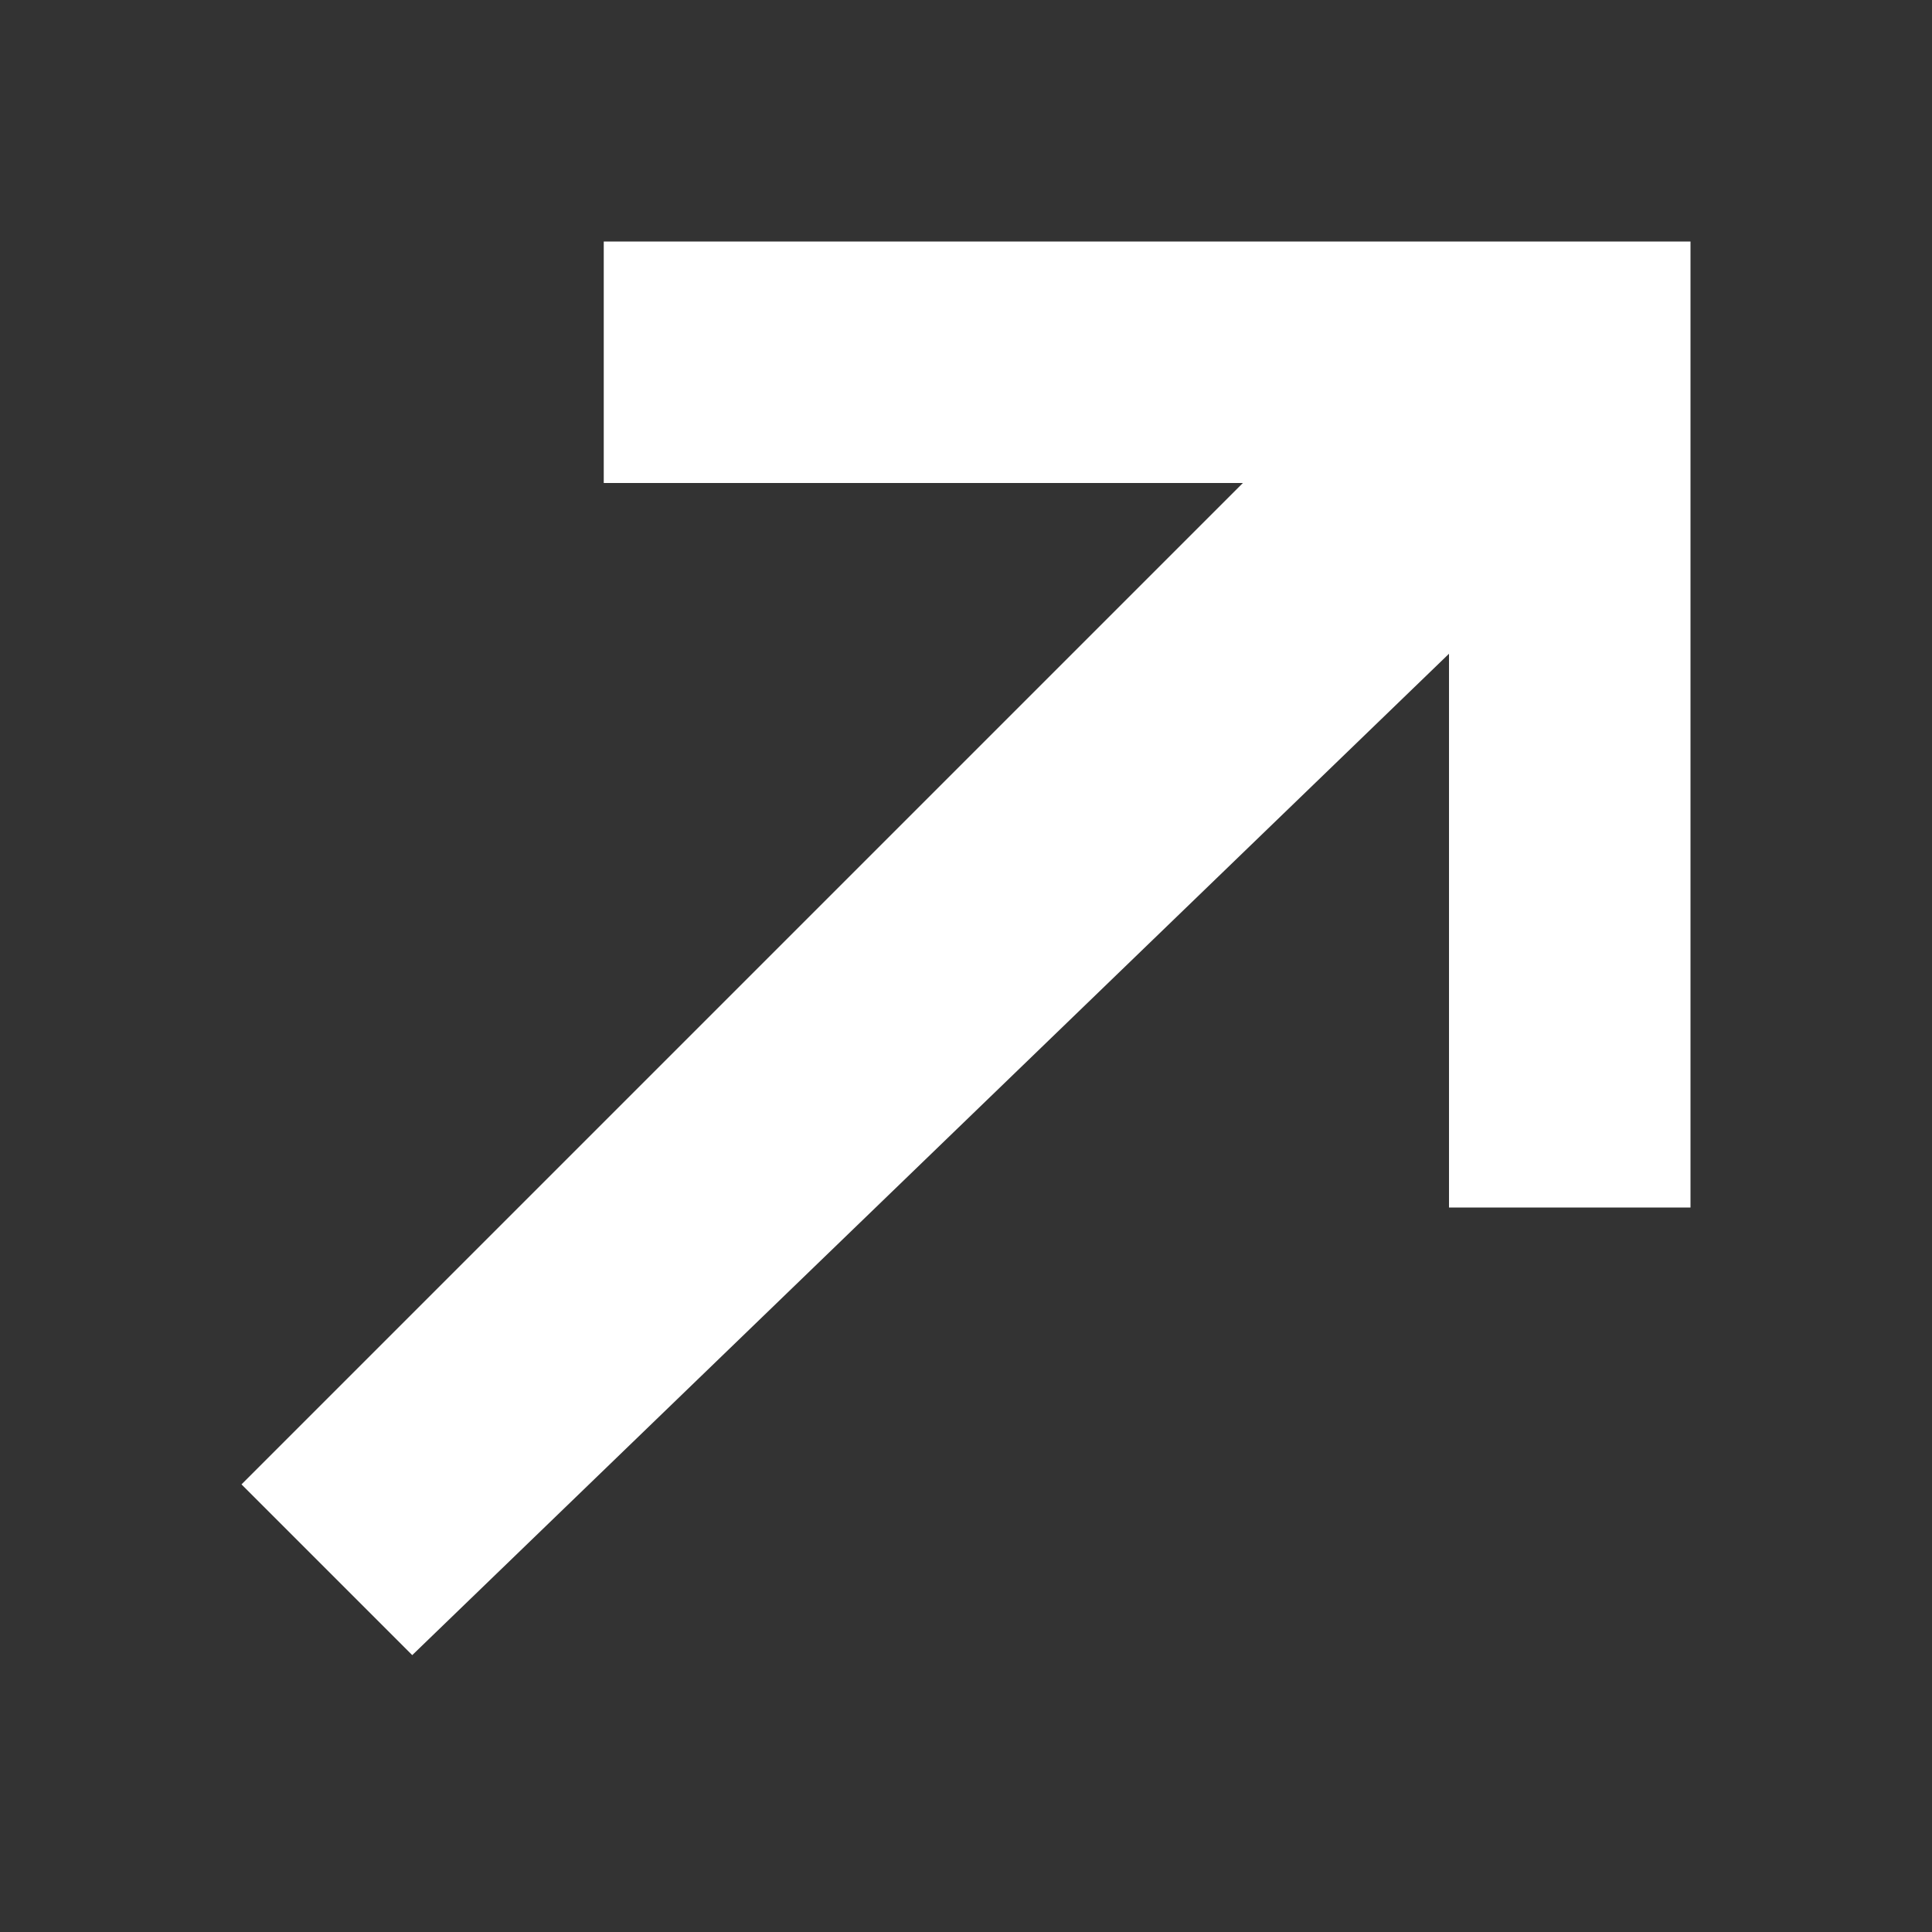 <svg xmlns="http://www.w3.org/2000/svg" width="16" height="16" fill="white" viewBox="0 0 16 16">
  <rect x="0" y="0" width="16" height="16" fill="#333333" stroke="none"/>
  <path d="M5 2v2h5.293L2 12.293l1.414 1.414L12 5.414V10h2V2H5z"/>
</svg> 